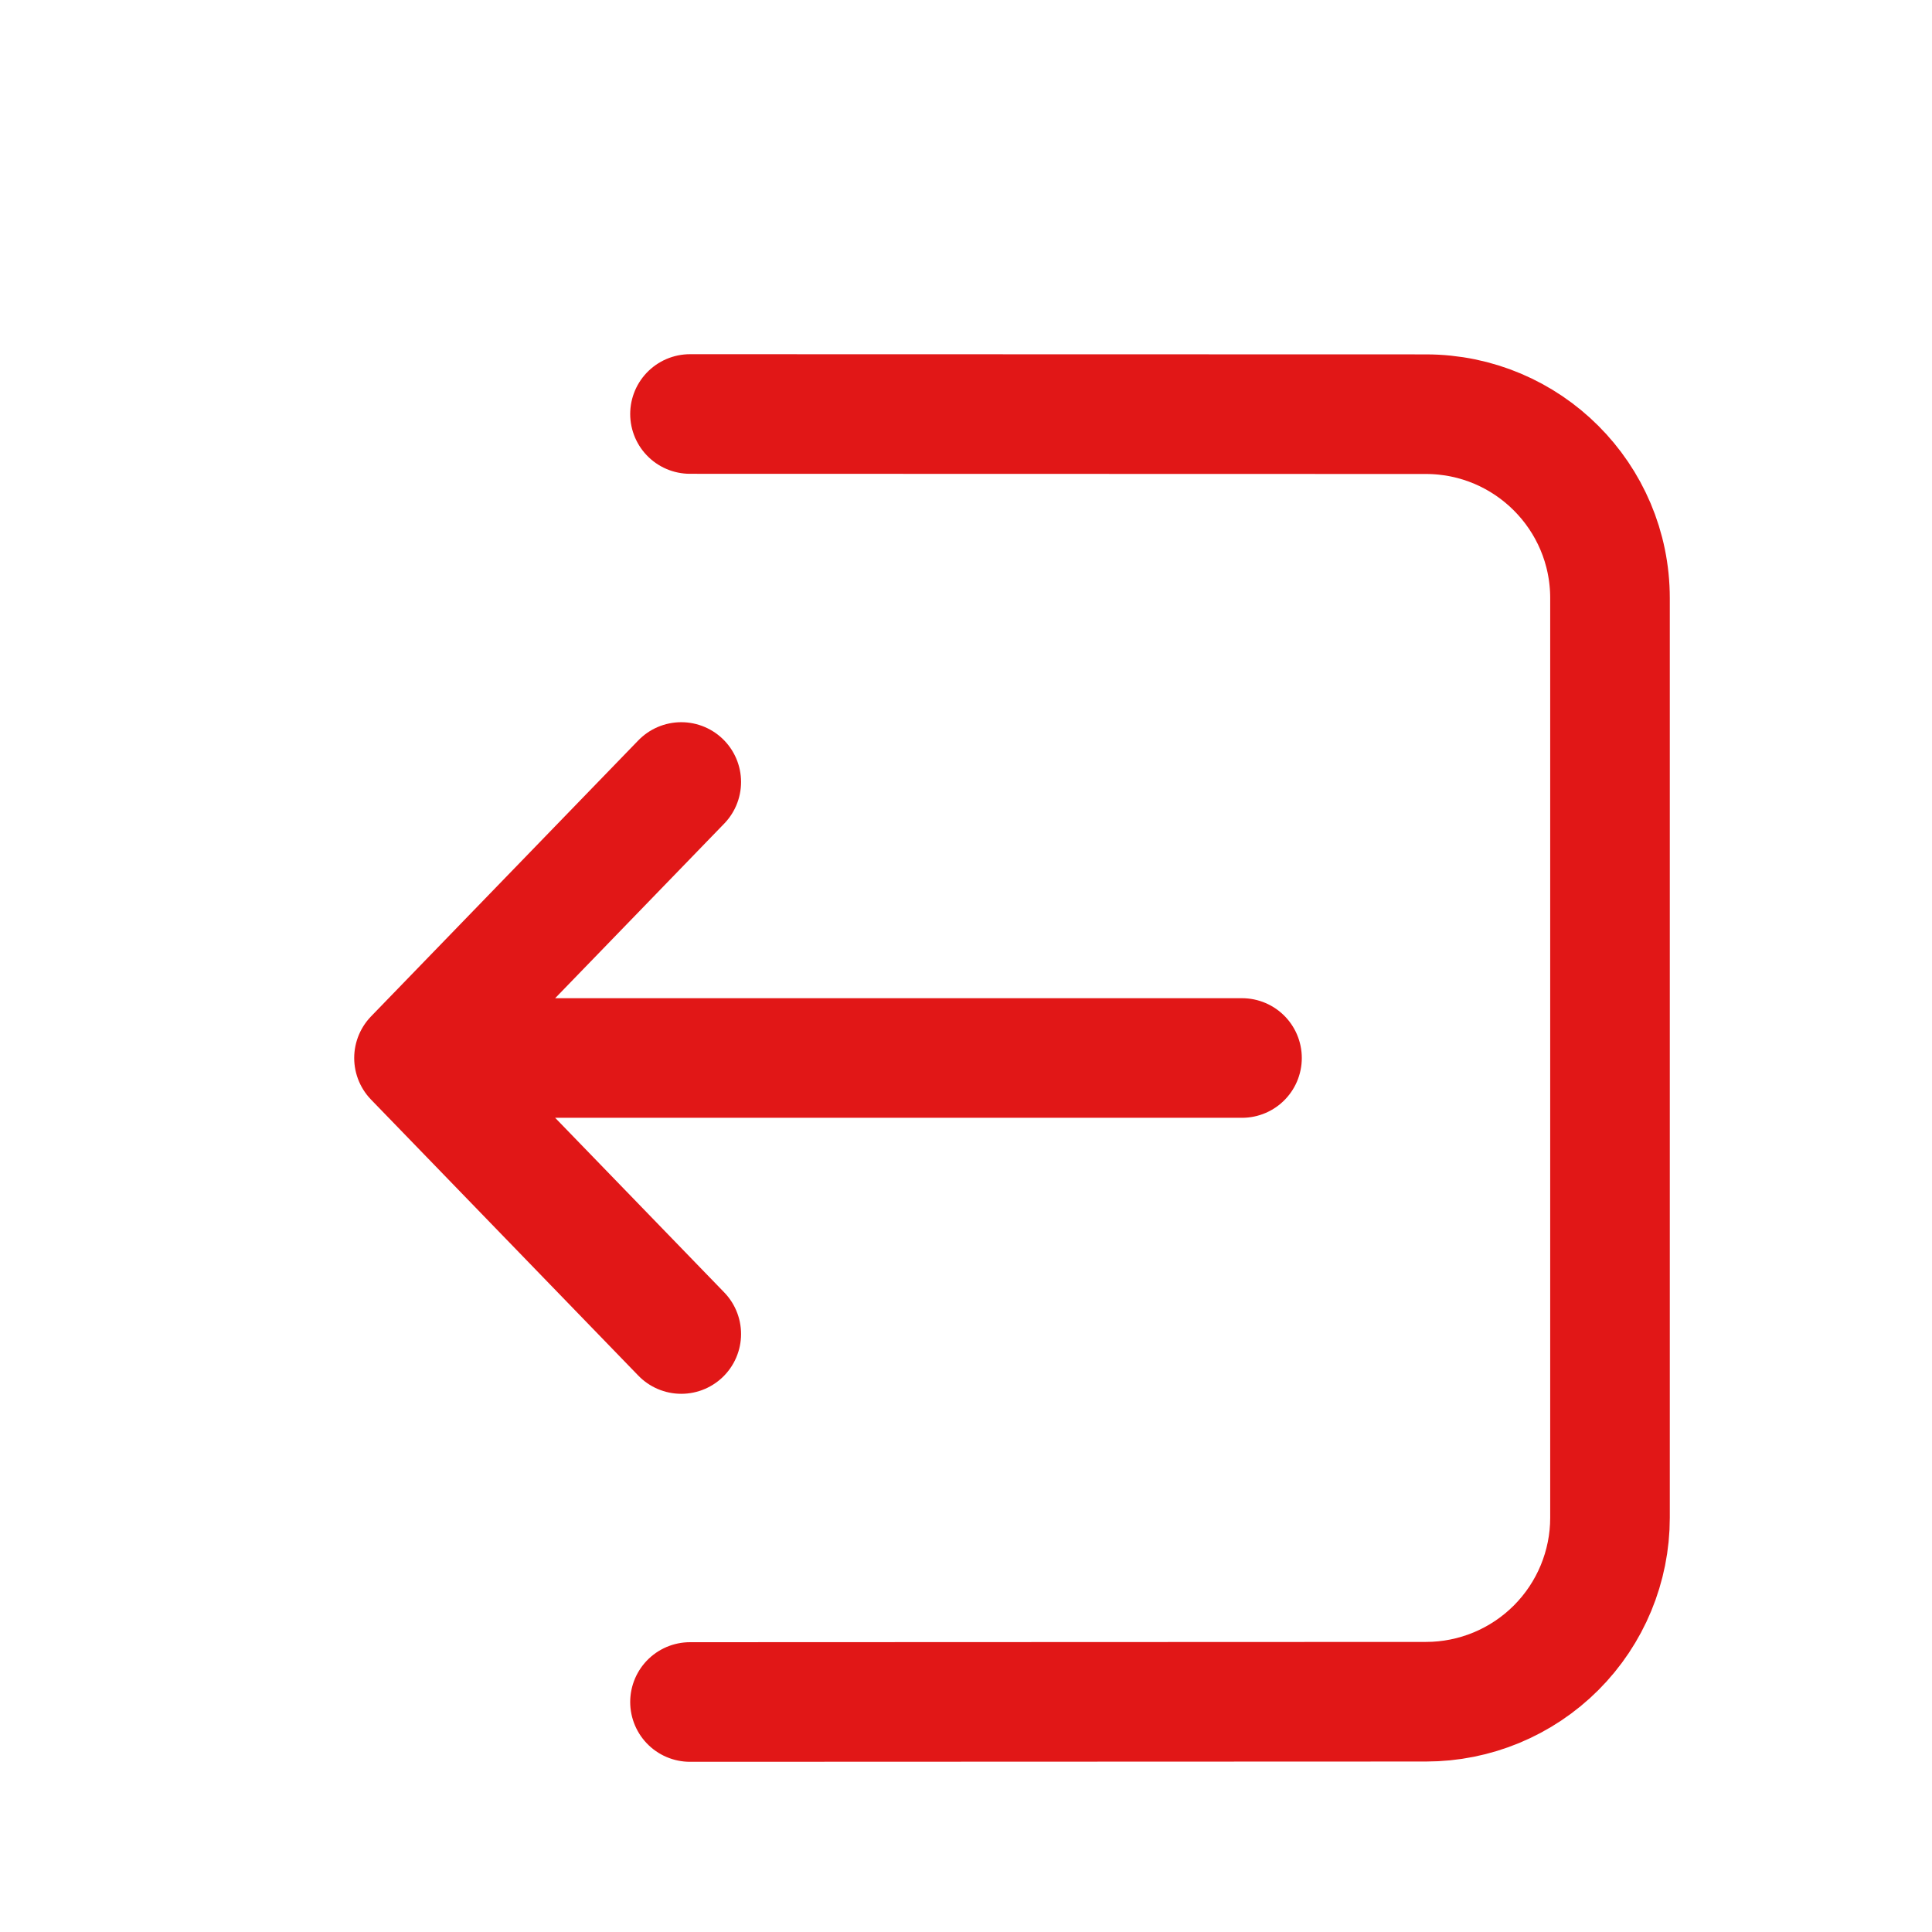 <svg width="21" height="21" viewBox="0 0 21 21" fill="none" xmlns="http://www.w3.org/2000/svg">
<path d="M7.405 14.5L4.5 11.5M4.5 11.5L7.405 8.5M4.5 11.5H13.5M7.5 4.5L15.5 4.502C16.604 4.503 17.5 5.398 17.5 6.502V16.497C17.5 17.027 17.289 17.536 16.914 17.911C16.539 18.286 16.03 18.497 15.5 18.497L7.5 18.5" stroke="#E11717" stroke-width="1.3" stroke-linecap="round" stroke-linejoin="round"/>
</svg>
